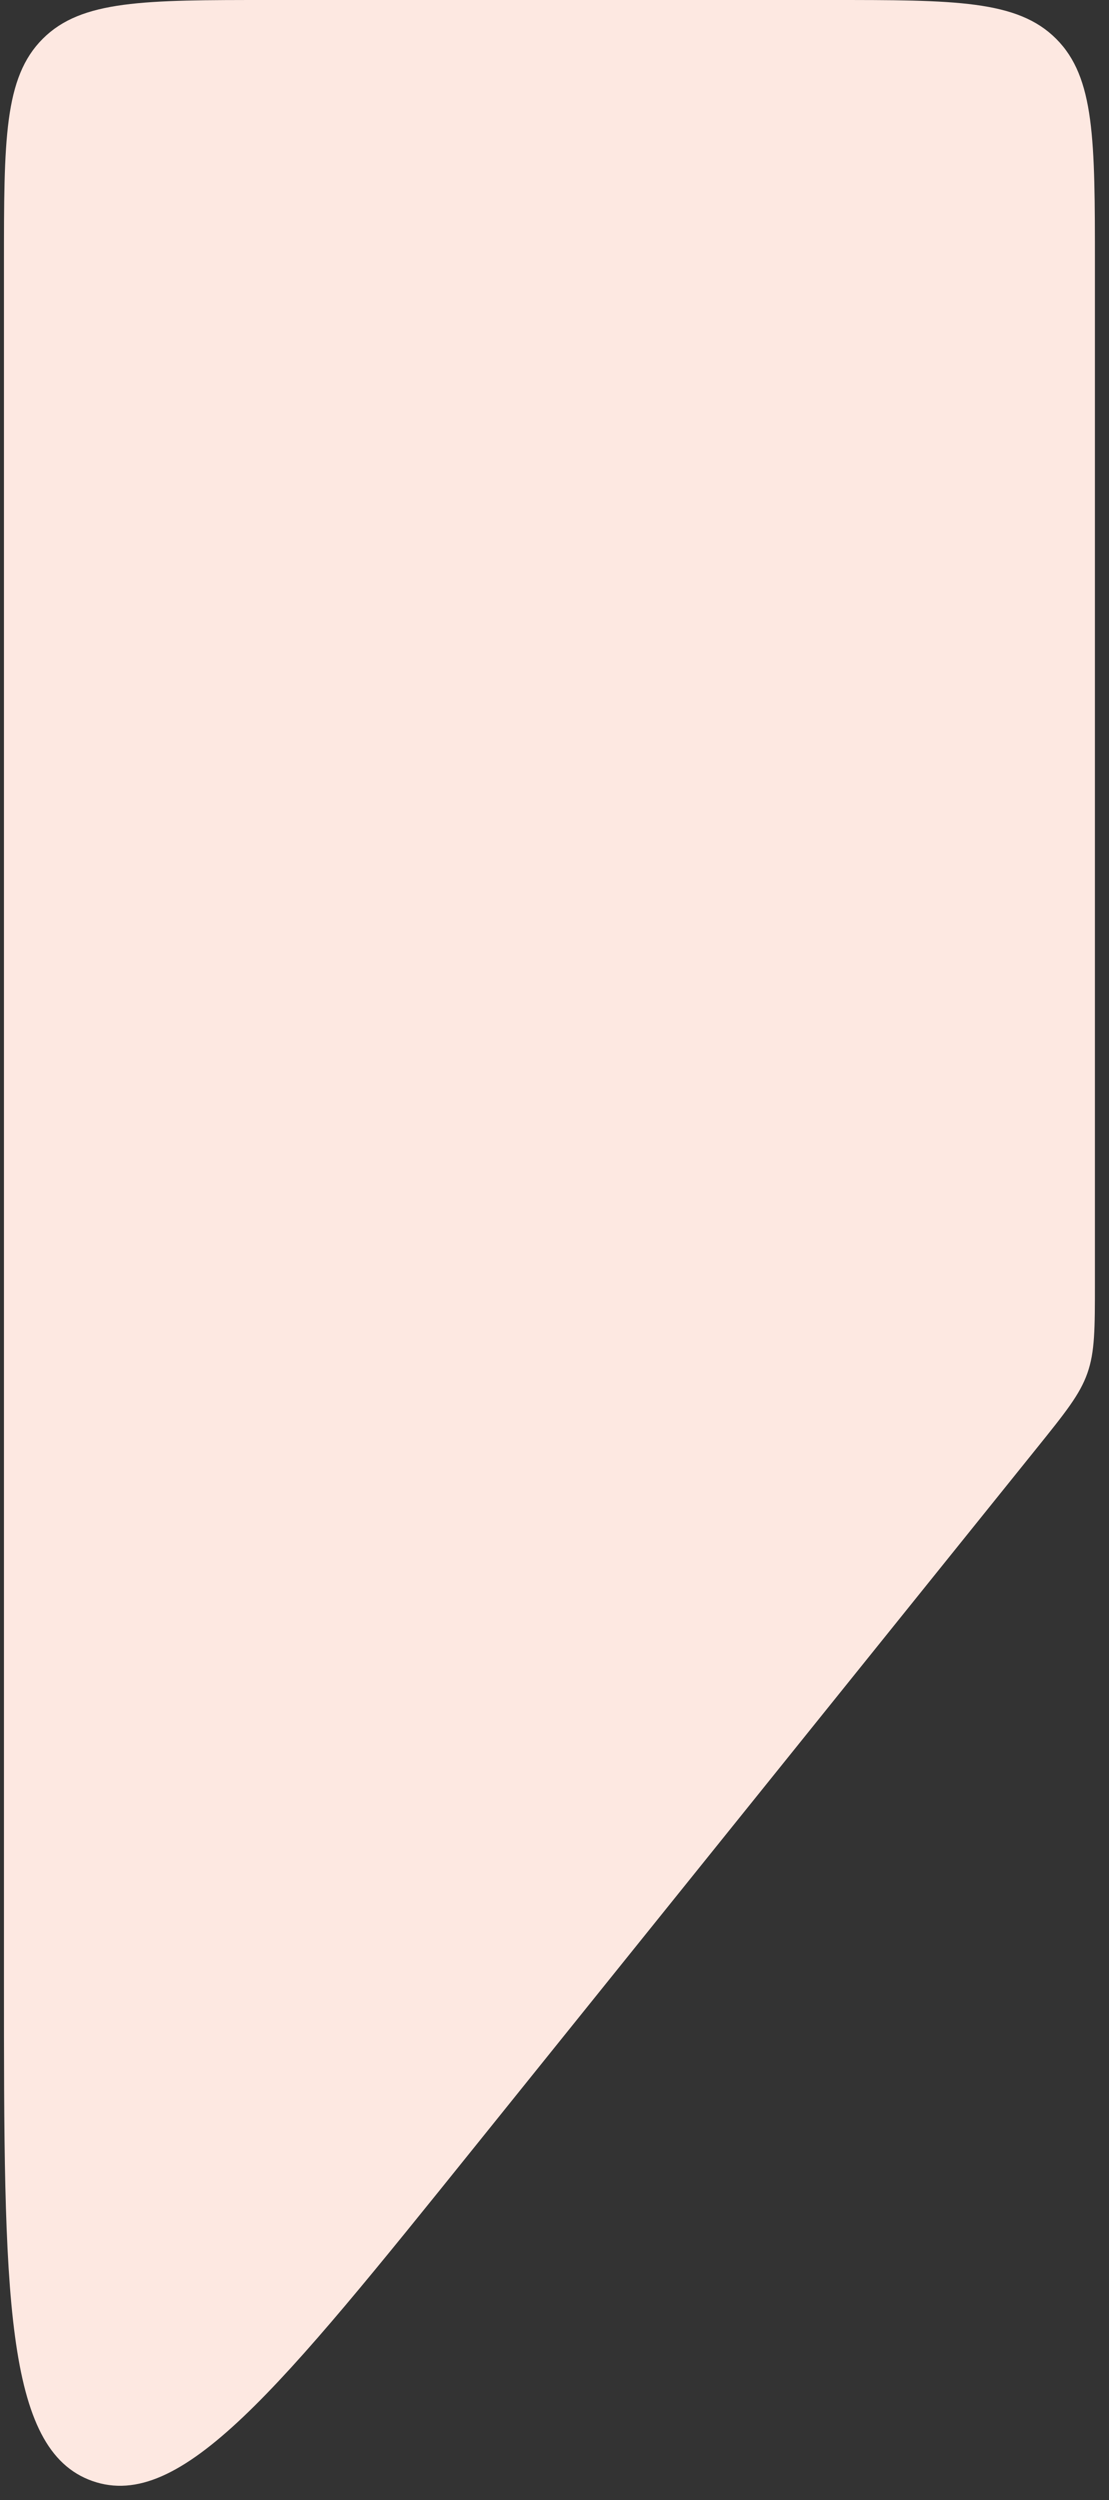 <svg width="67" height="151" viewBox="0 0 67 151" fill="none" xmlns="http://www.w3.org/2000/svg">
<rect x="0" y="0" width="67" height="151" fill="#333333" stroke="none"/>
<path d="M0.239 16C0.239 8.458 0.239 4.686 2.582 2.343C4.925 0 8.697 0 16.239 0H50.149C57.691 0 61.463 0 63.806 2.343C66.149 4.686 66.149 8.458 66.149 16V77.458C66.149 80.25 66.149 81.646 65.694 82.936C65.239 84.227 64.364 85.314 62.614 87.489L28.704 129.628C16.849 144.36 10.921 151.726 5.58 149.844C0.239 147.961 0.239 138.506 0.239 119.597V16Z" fill="#FDE8E1"/>
</svg>
